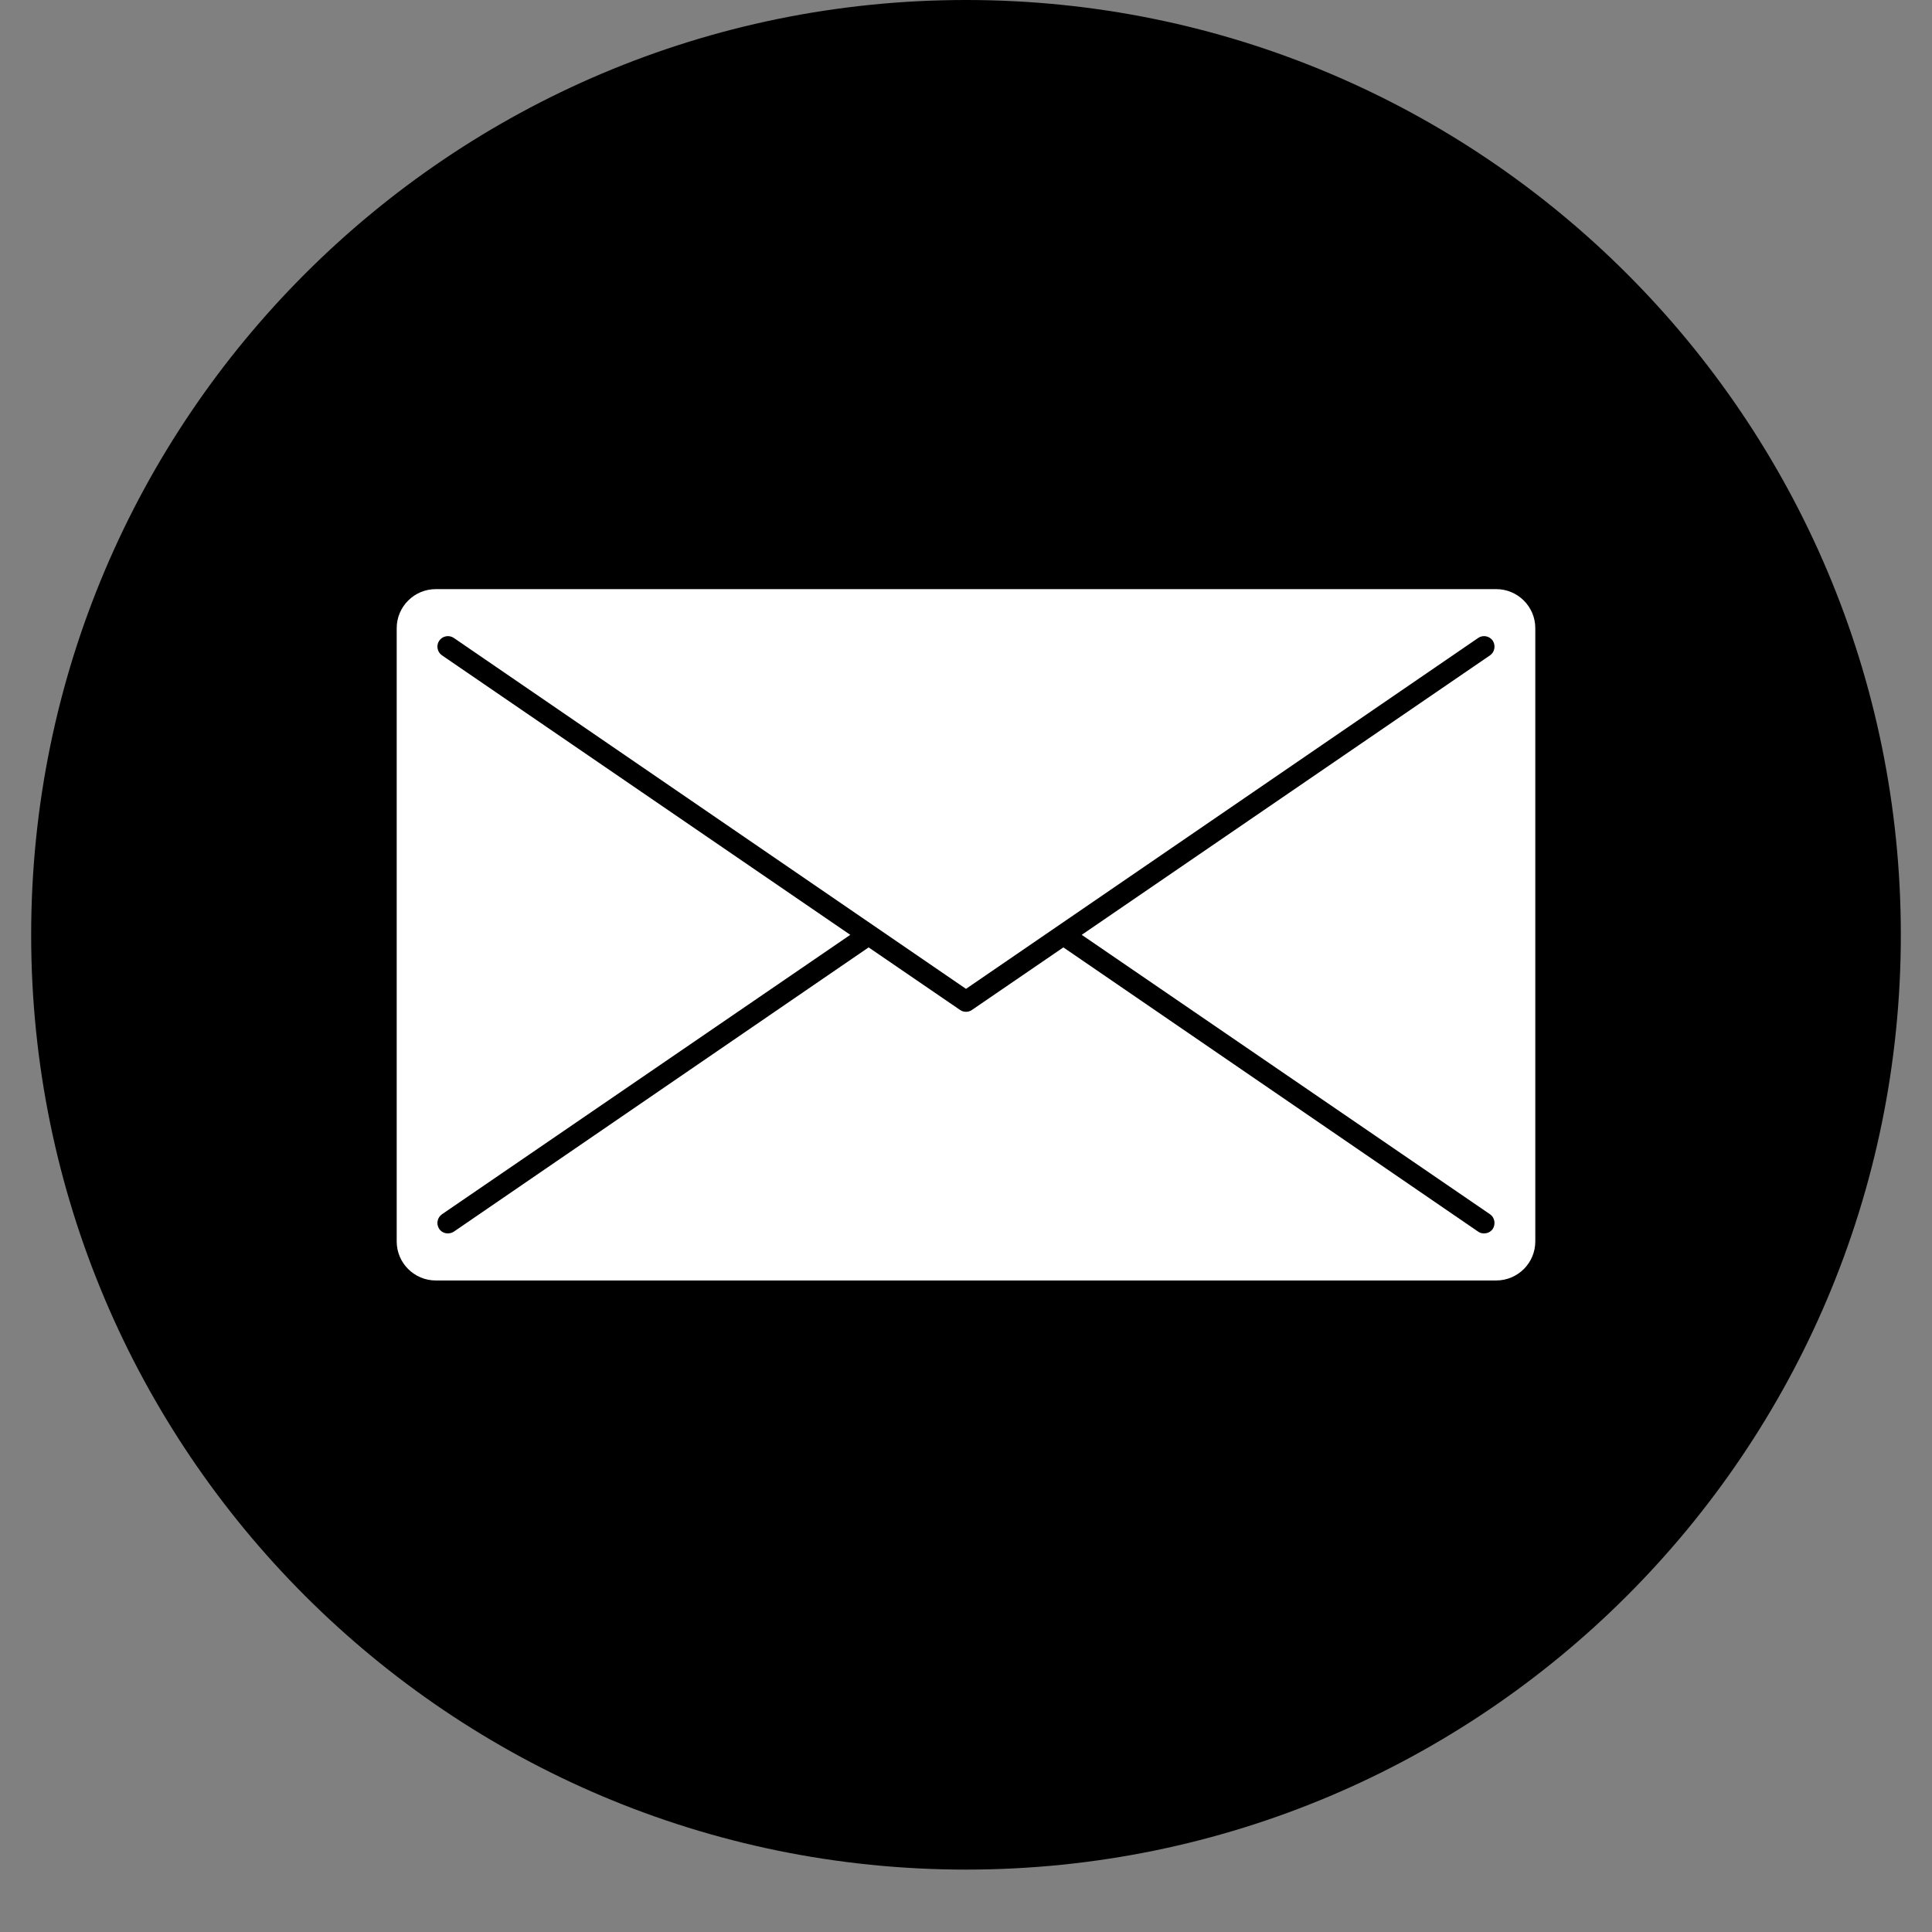 <?xml version="1.0" encoding="UTF-8"?>
<svg xmlns="http://www.w3.org/2000/svg" xmlns:xlink="http://www.w3.org/1999/xlink" width="30pt" height="30pt" viewBox="0 0 30 30" version="1.2">
<rect x="0" y="0" width="30" height="30" fill="#808080" stroke="none"/>
<defs>
<clipPath id="clip1">
  <path d="M 0.484 0 L 29.516 0 L 29.516 29.031 L 0.484 29.031 Z M 0.484 0 "/>
</clipPath>
</defs>
<g id="surface1">
<g clip-path="url(#clip1)" clip-rule="nonzero">
<path style=" stroke:none;fill-rule:nonzero;fill:rgb(0%,0%,0%);fill-opacity:1;" d="M 29.516 14.516 C 29.516 22.531 23.016 29.031 15 29.031 C 6.984 29.031 0.484 22.531 0.484 14.516 C 0.484 6.5 6.984 0 15 0 C 23.016 0 29.516 6.5 29.516 14.516 "/>
</g>
<path style=" stroke:none;fill-rule:nonzero;fill:rgb(100%,100%,100%);fill-opacity:1;" d="M 23.137 18.855 C 23.211 18.906 23.227 19.008 23.18 19.082 C 23.148 19.129 23.098 19.152 23.043 19.152 C 23.012 19.152 22.98 19.145 22.953 19.125 L 16.512 14.711 L 15.09 15.684 C 15.062 15.703 15.031 15.711 15 15.711 C 14.969 15.711 14.938 15.703 14.91 15.684 L 13.488 14.711 L 7.047 19.125 C 7.016 19.145 6.984 19.152 6.953 19.152 C 6.902 19.152 6.852 19.129 6.82 19.082 C 6.77 19.008 6.789 18.906 6.863 18.855 L 13.203 14.516 L 6.863 10.176 C 6.789 10.125 6.77 10.023 6.82 9.949 C 6.871 9.875 6.973 9.855 7.047 9.906 L 15 15.355 L 22.953 9.906 C 23.027 9.855 23.129 9.875 23.18 9.949 C 23.227 10.023 23.211 10.125 23.137 10.176 L 16.797 14.516 Z M 23.234 9.148 L 6.766 9.148 C 6.434 9.148 6.16 9.418 6.16 9.754 L 6.16 19.277 C 6.16 19.613 6.434 19.883 6.766 19.883 L 23.234 19.883 C 23.566 19.883 23.84 19.613 23.84 19.277 L 23.84 9.754 C 23.84 9.418 23.566 9.148 23.234 9.148 "/>
</g>
</svg>
